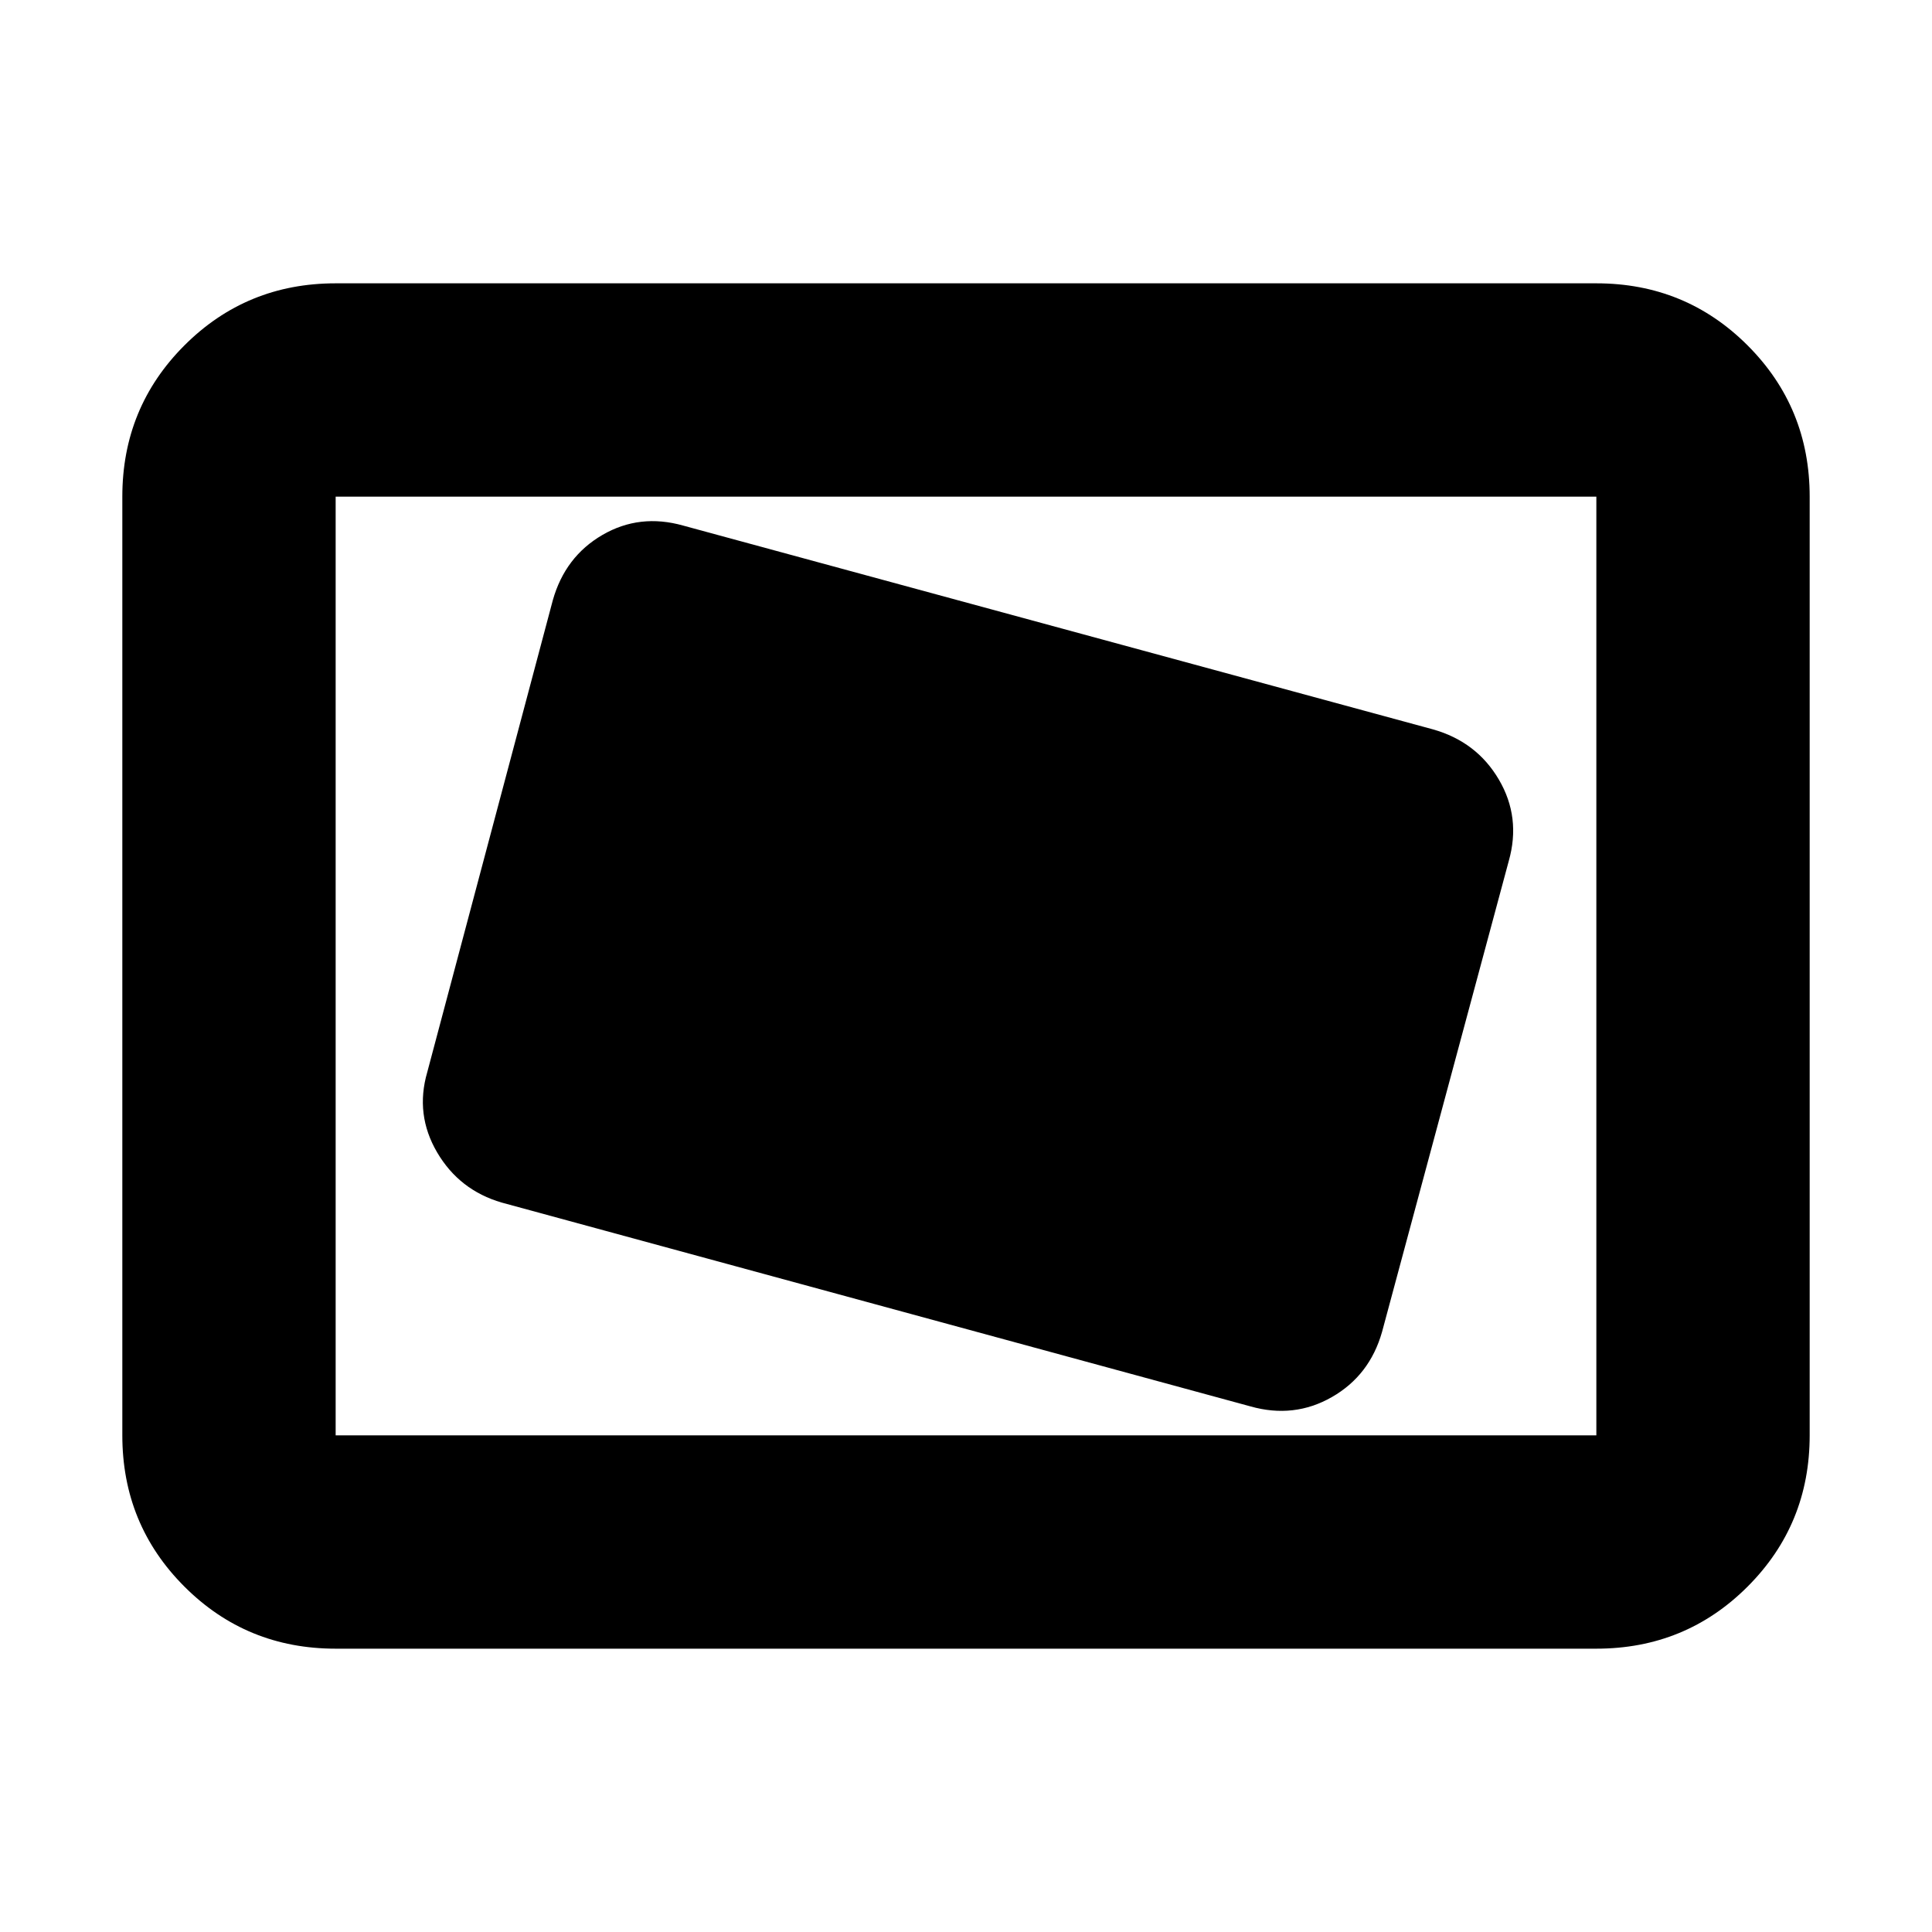 <svg xmlns="http://www.w3.org/2000/svg" height="24" viewBox="0 -960 960 960" width="24"><path d="M481-480Zm205.739 181.782 62.956-233.955q6.131-21.653-4.913-40.457-11.044-18.805-32.696-24.935L339.523-698.826q-21.653-6.13-40.175 4.631t-24.652 32.413l-62.391 234.52q-6.131 21.088 4.913 39.892 11.044 18.805 32.131 24.935l371.998 101.261q21.652 6.13 40.457-4.631t24.935-32.413ZM166.783-140.782q-44.305 0-75.153-30.848-30.848-30.848-30.848-75.153v-466.434q0-44.305 30.848-75.153 30.848-30.848 75.153-30.848h626.434q44.305 0 75.153 30.848 30.848 30.848 30.848 75.153v466.434q0 44.305-30.848 75.153-30.848 30.848-75.153 30.848H166.783Zm0-106.001h626.434v-466.434H166.783v466.434Zm0 0v-466.434 466.434Z"/></svg>